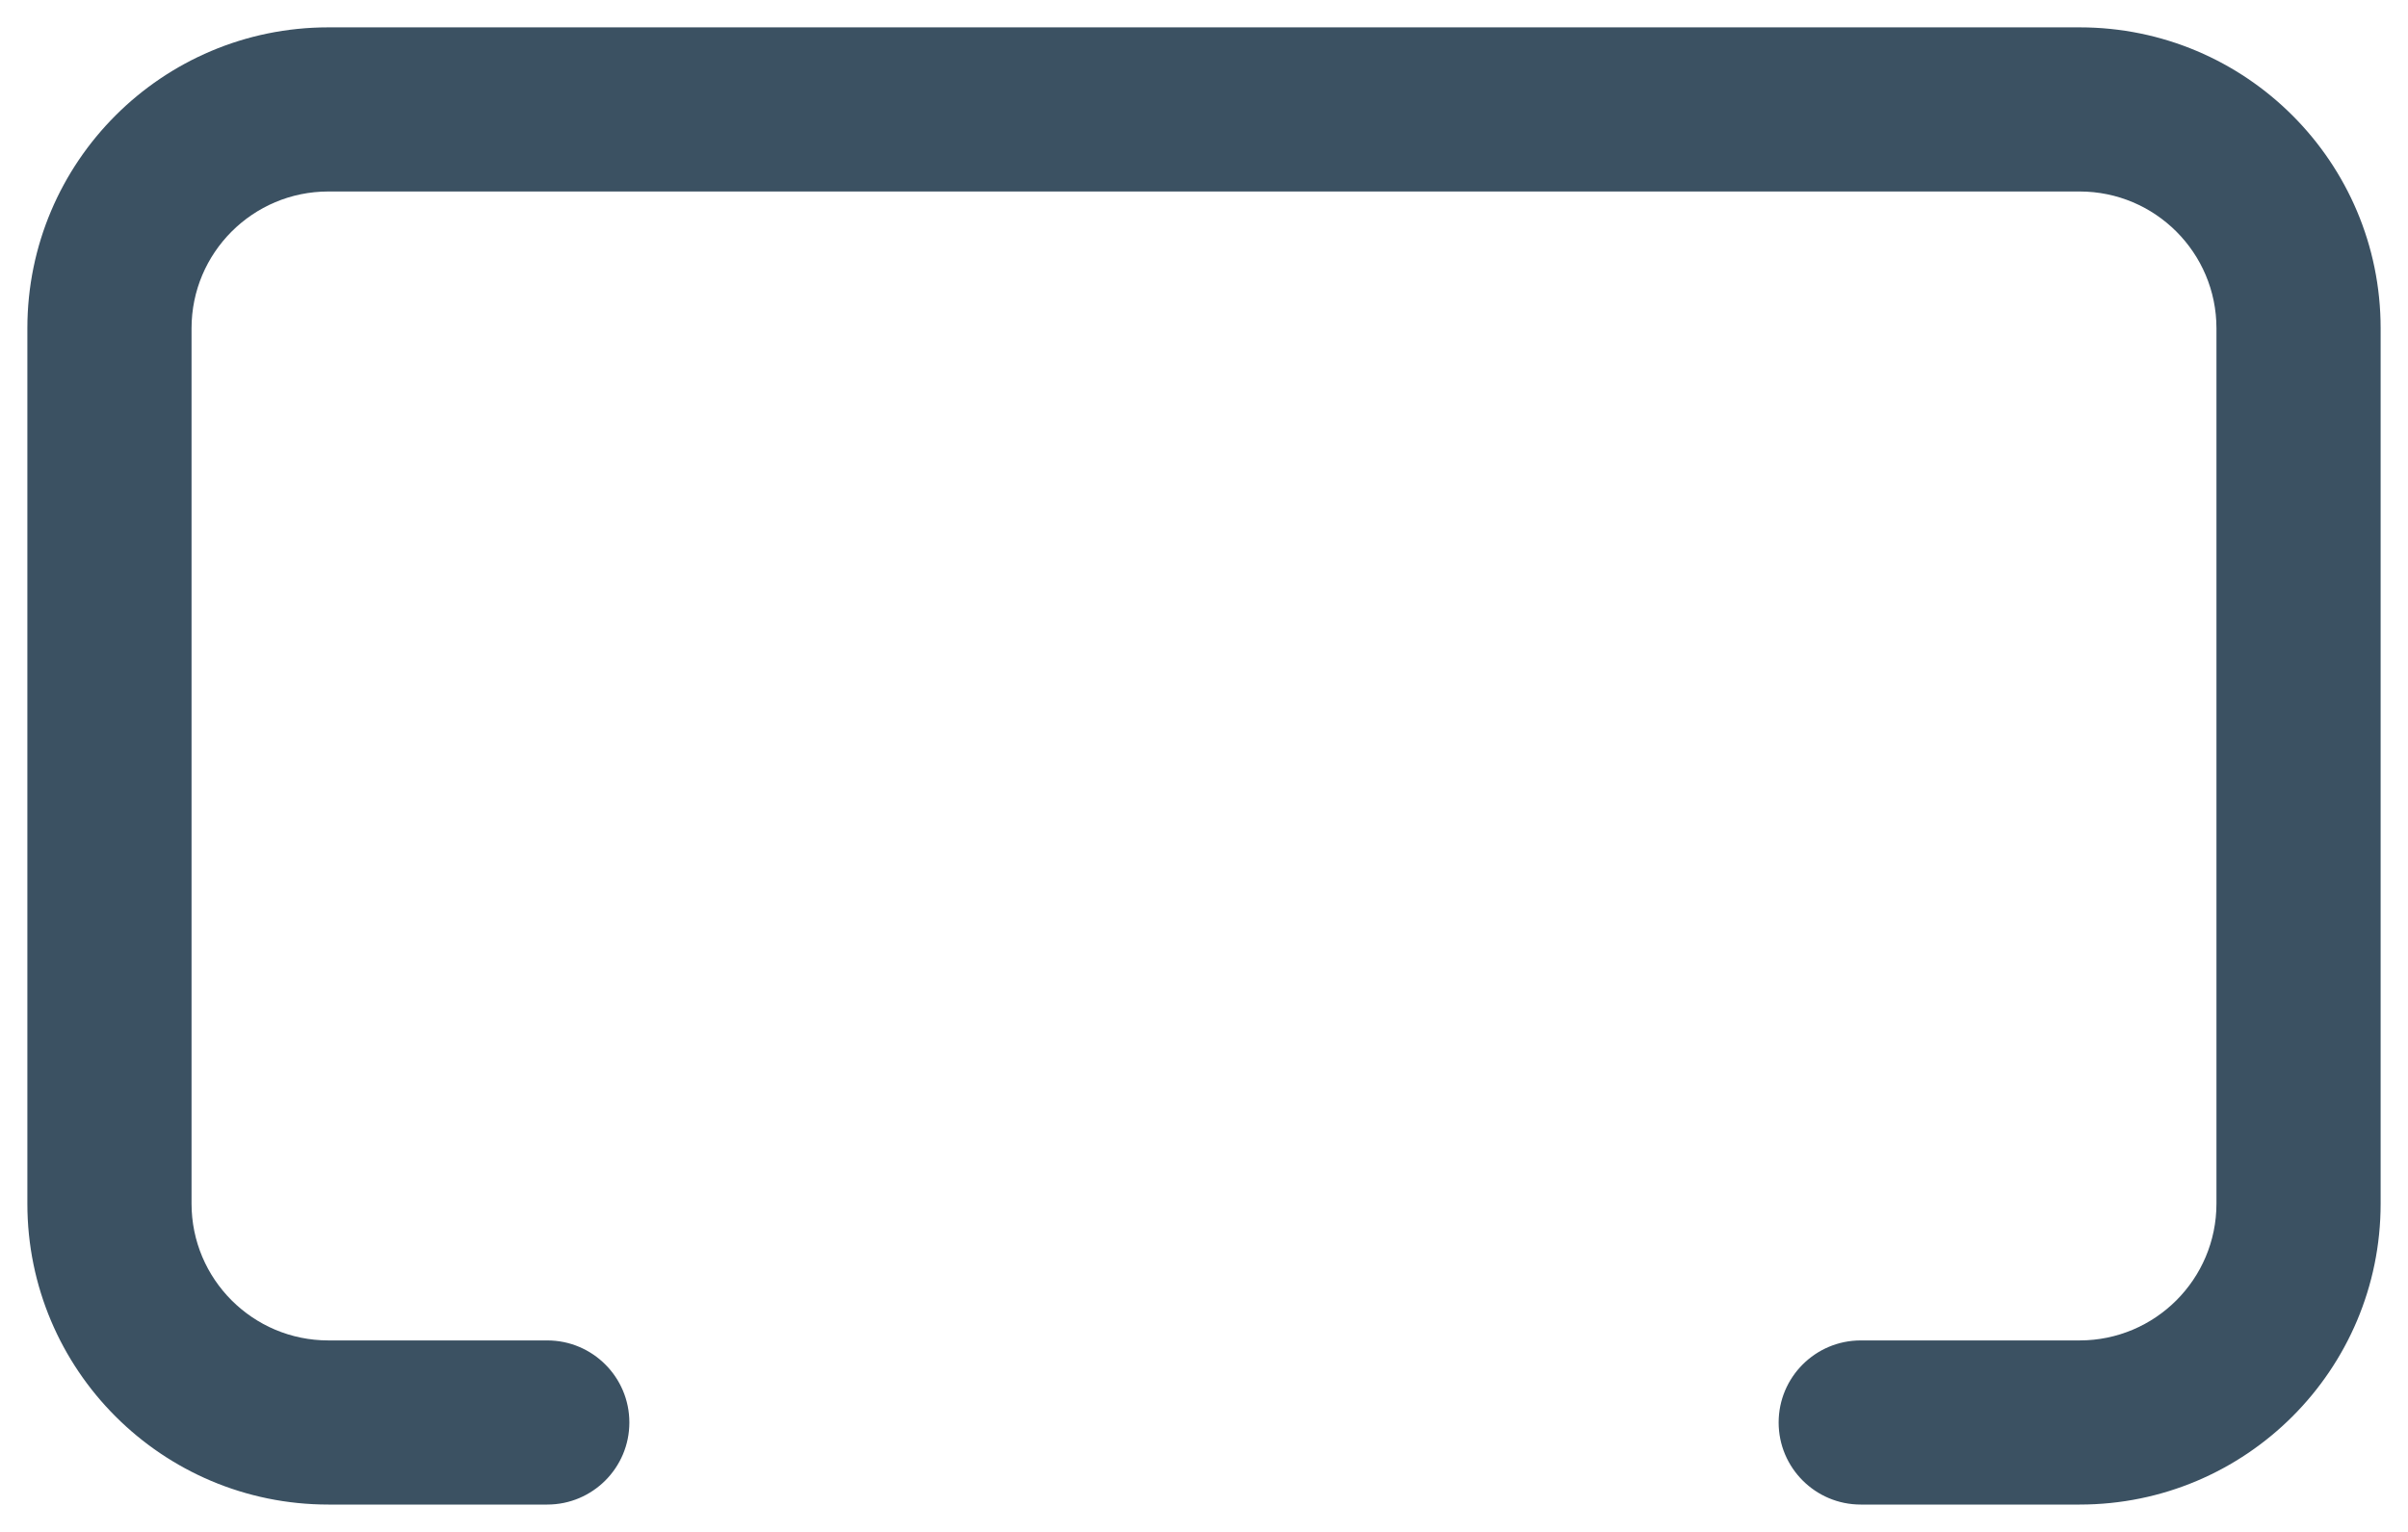 <svg width="22" height="14" viewBox="0 0 22 14" fill="none" xmlns="http://www.w3.org/2000/svg">
<path fill-rule="evenodd" clip-rule="evenodd" d="M0.25 3C0.25 1.481 1.481 0.25 3 0.25H19C20.519 0.25 21.75 1.481 21.75 3V11C21.75 12.519 20.519 13.75 19 13.75H17C16.586 13.75 16.25 13.414 16.25 13C16.25 12.586 16.586 12.25 17 12.25H19C19.69 12.25 20.25 11.69 20.25 11V3C20.25 2.31 19.69 1.75 19 1.75H3C2.31 1.75 1.75 2.31 1.75 3V11C1.75 11.69 2.31 12.25 3 12.25H5C5.414 12.25 5.75 12.586 5.75 13C5.75 13.414 5.414 13.75 5 13.75H3C1.481 13.75 0.25 12.519 0.25 11V3Z" fill="#3B5162"/>
</svg>
